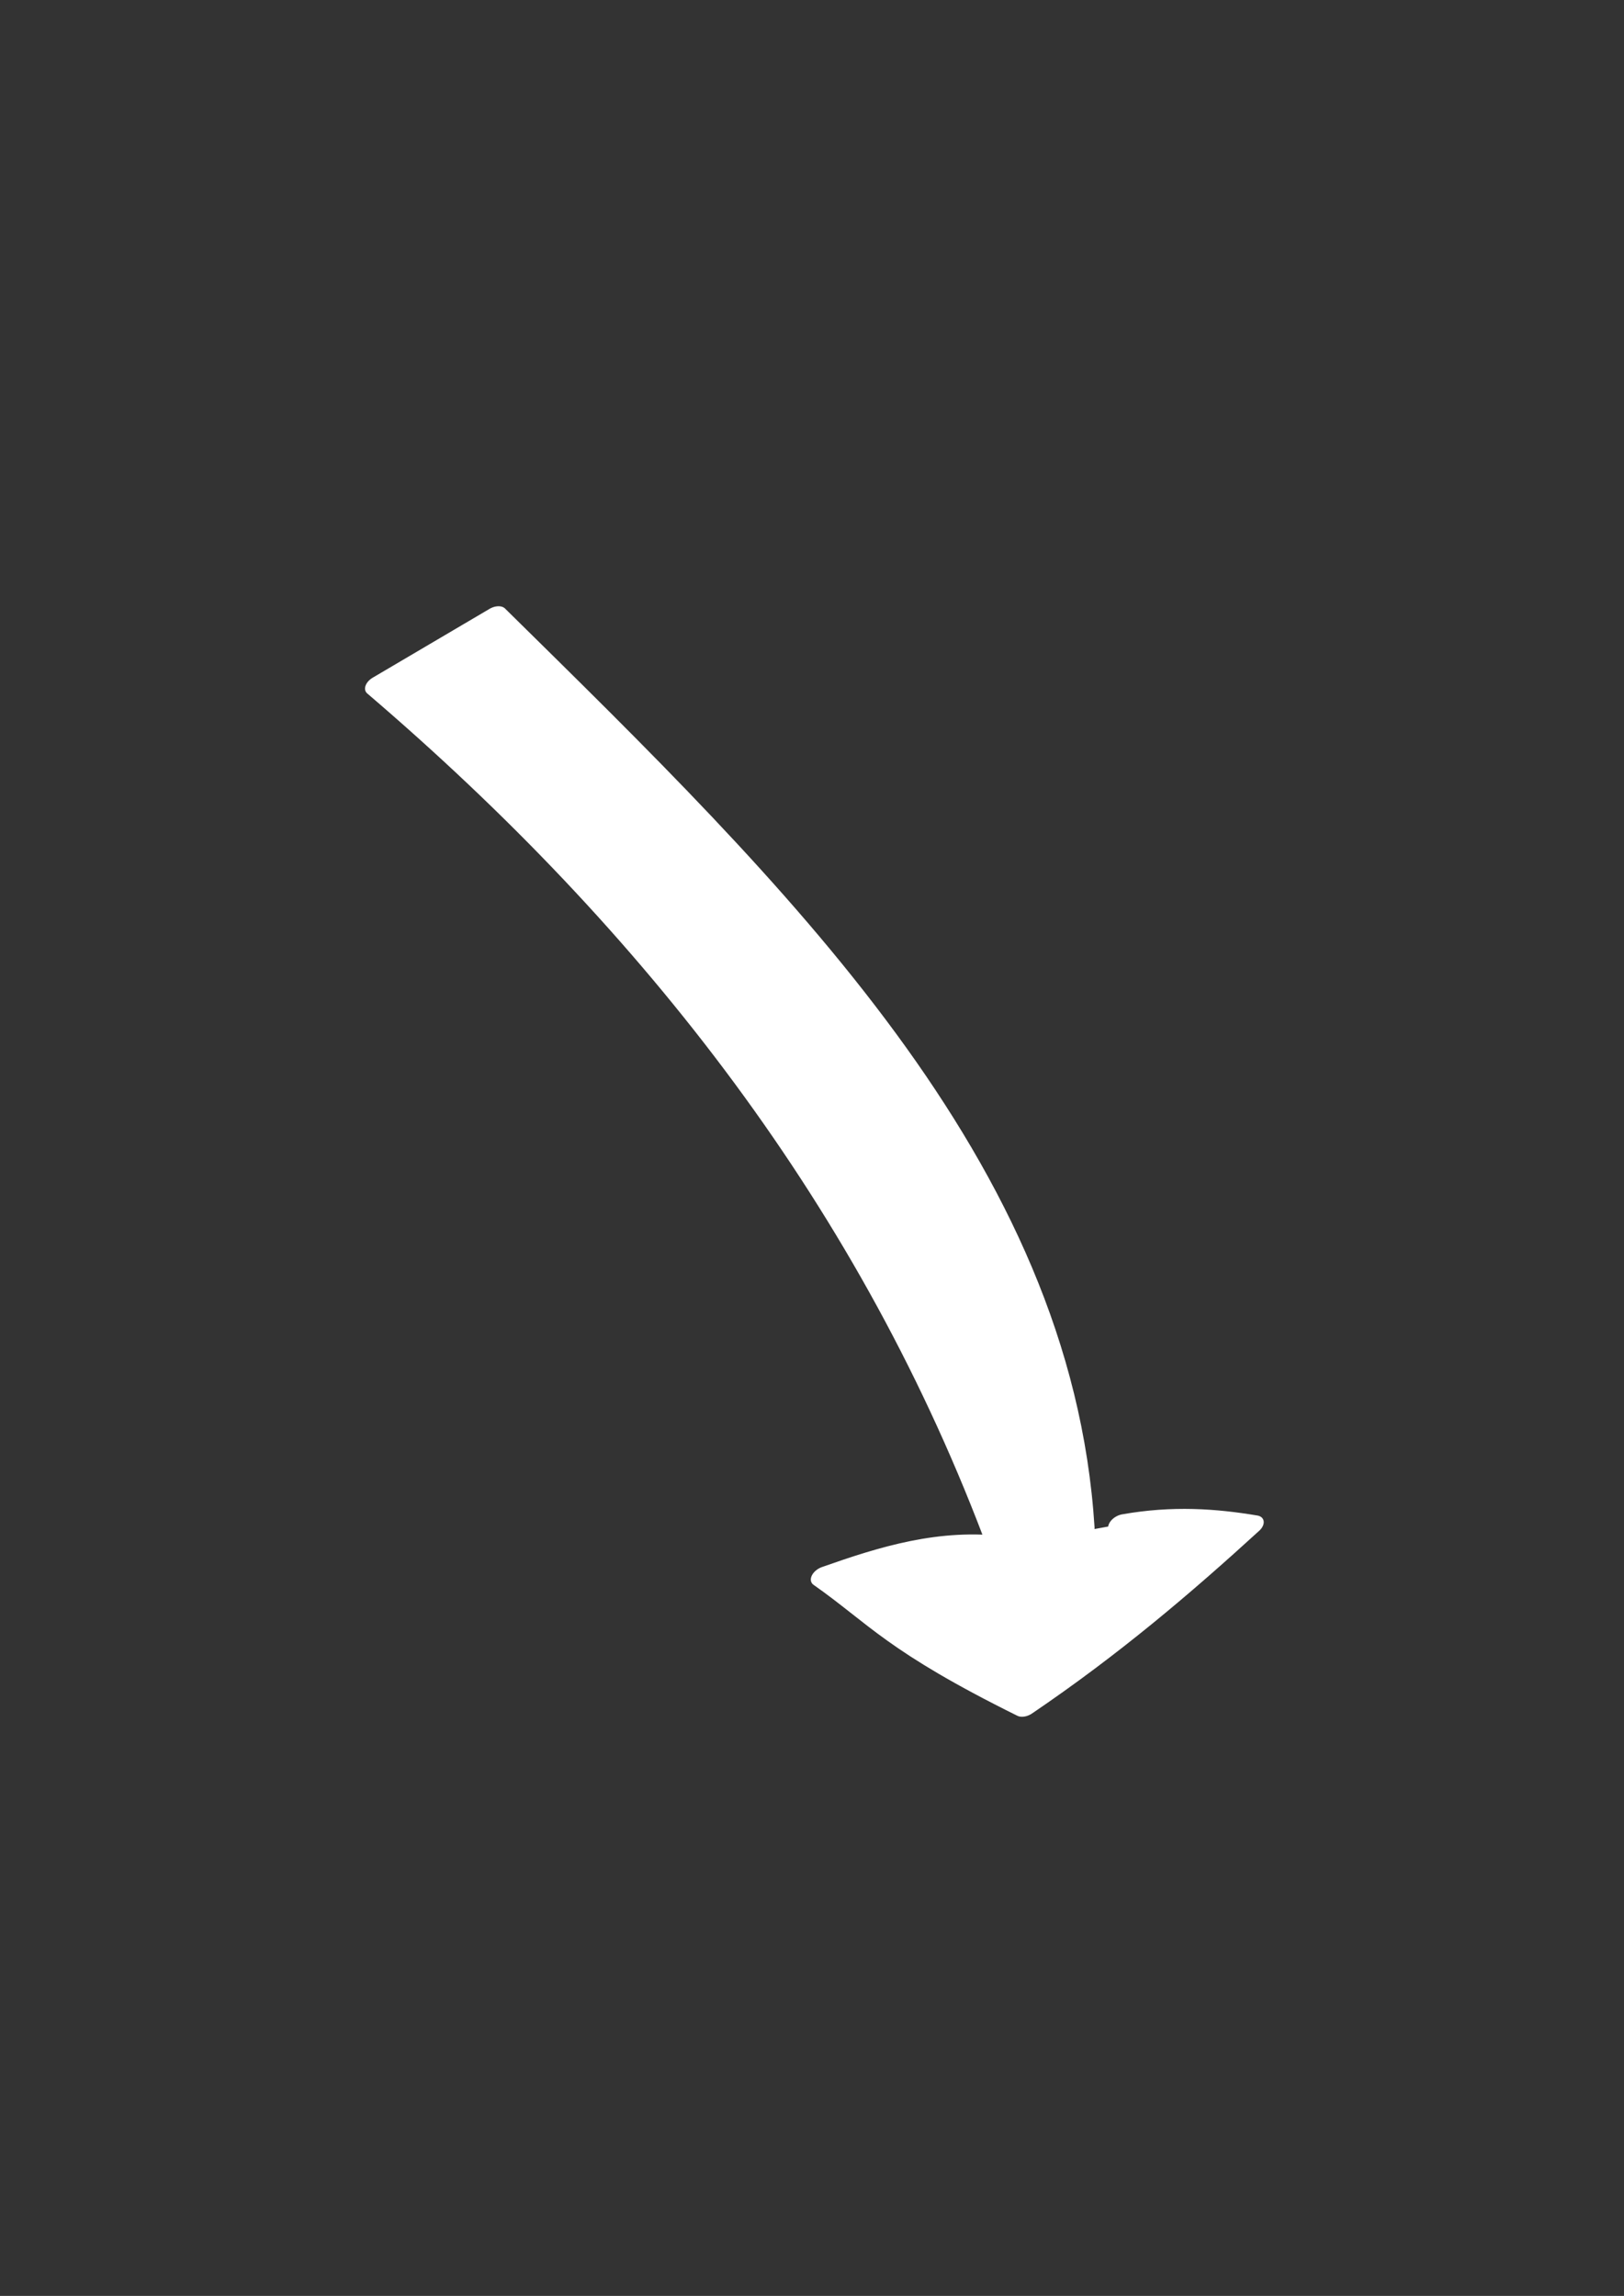 <?xml version="1.0" encoding="UTF-8" standalone="no"?>
<!DOCTYPE svg PUBLIC "-//W3C//DTD SVG 1.1//EN" "http://www.w3.org/Graphics/SVG/1.1/DTD/svg11.dtd">
<svg width="100%" height="100%" viewBox="0 0 2481 3508" version="1.1" xmlns="http://www.w3.org/2000/svg" xmlns:xlink="http://www.w3.org/1999/xlink" xml:space="preserve" xmlns:serif="http://www.serif.com/" style="fill-rule:evenodd;clip-rule:evenodd;stroke-linecap:round;stroke-linejoin:round;">
    <rect x="0" y="0" width="2481" height="3508" fill="#333333" stroke="none"/>
    <g id="path4872" transform="matrix(6.602,11.967,-17.886,9.867,-3566.08,4500.88)">
        <path d="M46,-274.825C9.067,-286.497 -33.156,-277.767 -75.286,-269.396L-74.857,-259.253C-36.587,-268.869 2.589,-273.052 43.143,-268.967C38.864,-265.069 37.532,-260.68 36.429,-256.253C43.374,-258.52 46.837,-258.644 60.143,-264.825C59.081,-272.556 56.97,-279.448 54.571,-286.11C51.736,-283.716 49.159,-281.063 47.394,-277.598" style="fill:white;stroke:white;stroke-width:2px;"/>
    </g>
</svg>
